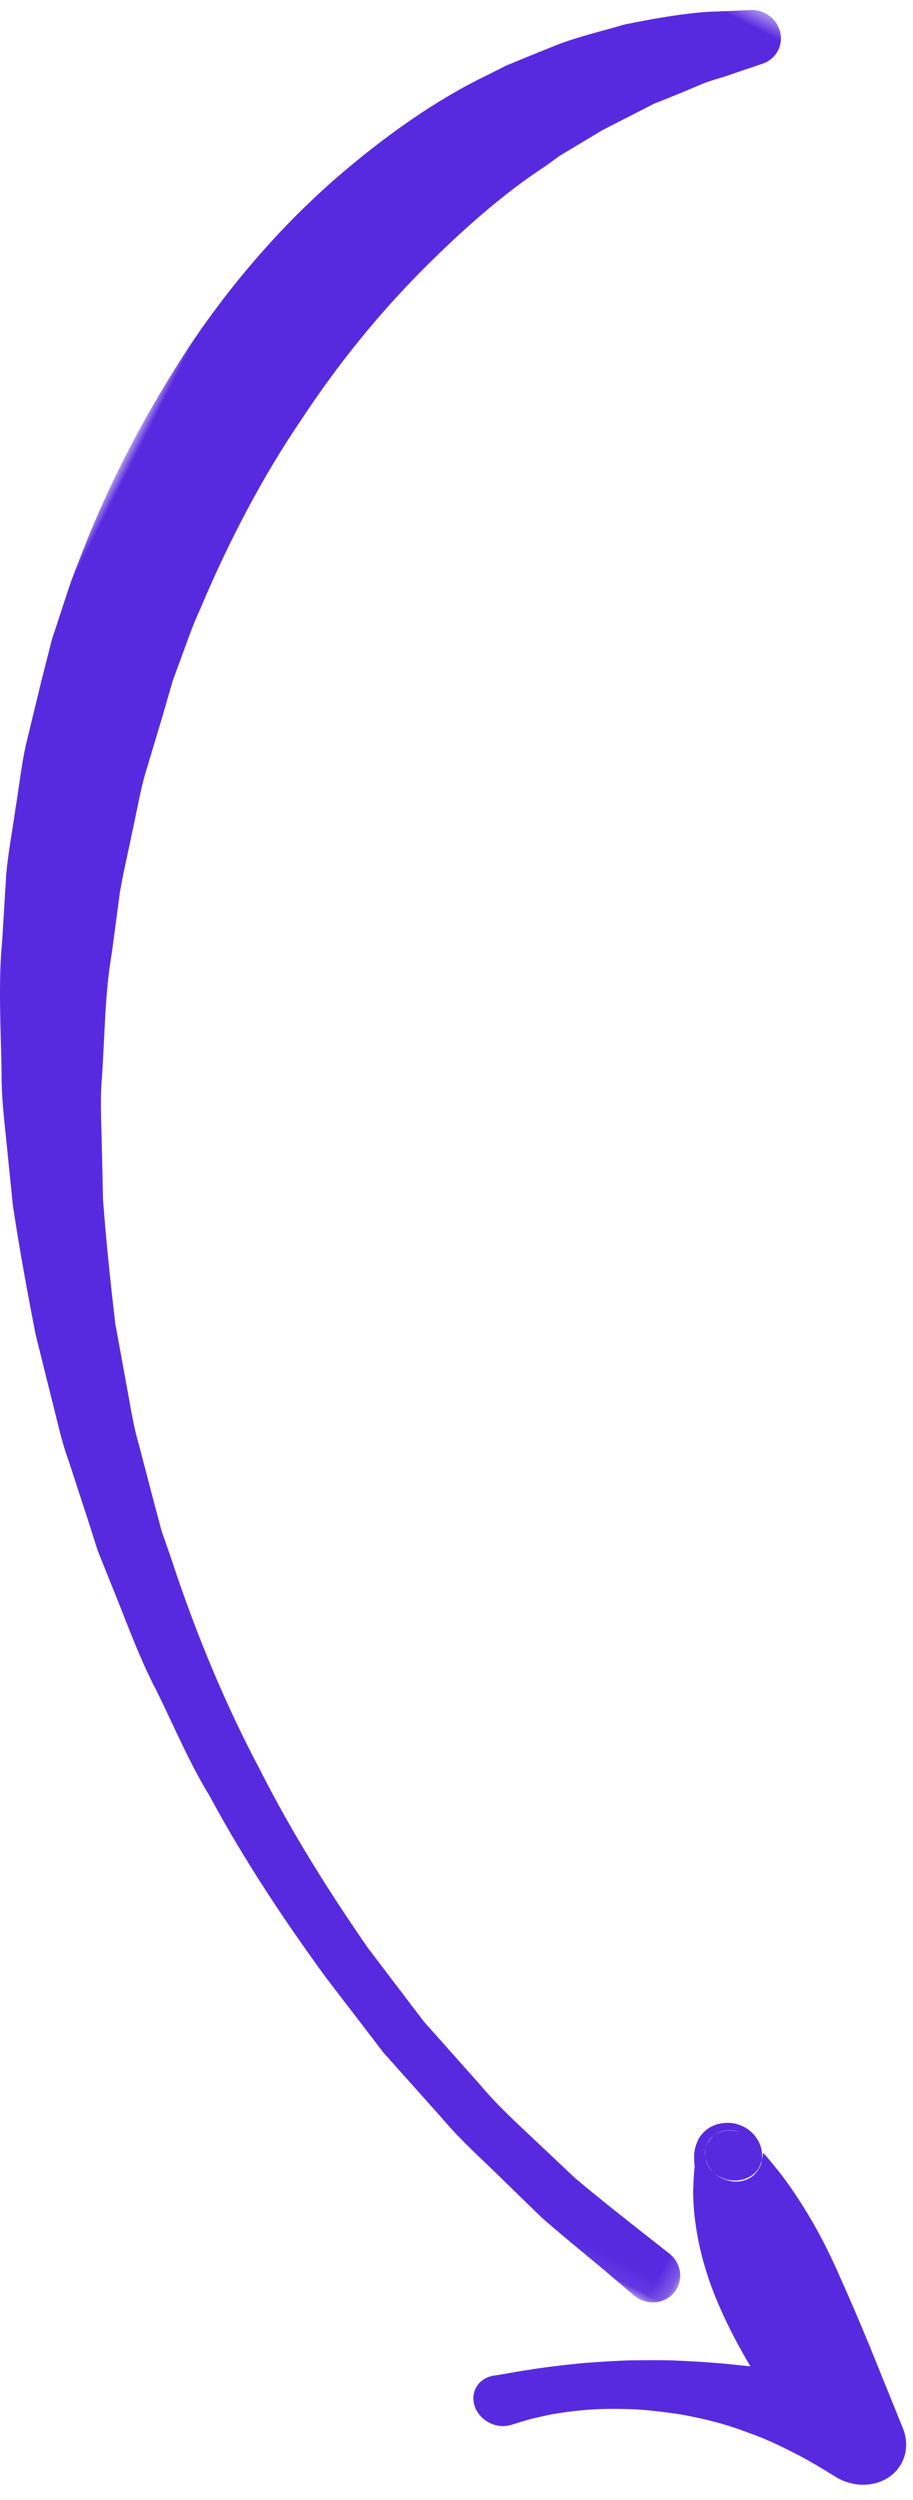 <?xml version="1.0" encoding="UTF-8"?>
<svg width="53px" height="145px" viewBox="0 0 53 145" version="1.1" xmlns="http://www.w3.org/2000/svg" xmlns:xlink="http://www.w3.org/1999/xlink">
    <!-- Generator: Sketch 53.2 (72643) - https://sketchapp.com -->
    <title>Group 6 Copy 3</title>
    <desc>Created with Sketch.</desc>
    <defs>
        <polygon id="path-1" points="3.63797881e-12 0.071 76.776 0.071 76.776 121.52 3.63797881e-12 121.52"></polygon>
    </defs>
    <g id="👖-main-flow-" stroke="none" stroke-width="1" fill="none" fill-rule="evenodd">
        <g id="99-10" transform="translate(-11, -541)">
            <g id="Group-6-Copy-3" transform="translate(48.068, 611.589) scale(-1, 1) rotate(153) translate(-48.068, -611.589) translate(1.068, 545.089)">
                <g id="Group-3" transform="translate(0.424, 10.529)">
                    <mask id="mask-2" fill="white">
                        <use xlink:href="#path-1"></use>
                    </mask>
                    <g id="Clip-2"></g>
                    <path d="M73.66,3.566 C72.494,3.799 70.756,4.131 68.605,4.626 C67.566,4.93 66.418,5.267 65.167,5.633 C63.915,5.999 62.559,6.379 61.153,6.978 C59.738,7.531 58.231,8.119 56.642,8.738 C55.11,9.478 53.498,10.255 51.816,11.067 C48.537,12.836 45.047,14.877 41.611,17.383 C38.128,19.819 34.704,22.717 31.442,25.959 L30.193,27.157 L29.026,28.452 C28.252,29.321 27.473,30.197 26.691,31.078 C25.877,31.934 25.205,32.91 24.474,33.846 C23.754,34.787 23.032,35.735 22.307,36.686 C20.985,38.673 19.676,40.689 18.43,42.738 L16.722,45.909 C16.15,46.964 15.559,48.009 15.112,49.121 C14.173,51.322 13.084,53.456 12.384,55.723 C11.99,56.838 11.598,57.951 11.208,59.06 C10.854,60.179 10.587,61.319 10.273,62.438 C9.987,63.564 9.634,64.669 9.404,65.794 C9.2,66.923 8.996,68.046 8.794,69.162 L8.475,70.826 L8.396,71.241 L8.355,71.446 C8.38,71.283 8.359,71.433 8.363,71.41 L8.355,71.464 L8.343,71.575 L8.238,72.449 C8.107,73.602 7.929,74.806 7.897,75.825 C7.584,80.05 7.636,84.367 8.138,88.28 C8.574,92.231 9.393,95.894 10.442,99.167 C11.494,102.434 12.68,105.379 14.077,107.804 C14.237,108.117 14.394,108.426 14.55,108.728 C14.729,109.017 14.905,109.299 15.078,109.576 C15.428,110.136 15.765,110.673 16.088,111.189 C16.81,112.183 17.471,113.096 18.068,113.923 C18.743,114.686 19.346,115.38 19.861,116.003 C20.369,116.636 20.914,117.056 21.289,117.476 C22.08,118.288 22.501,118.72 22.501,118.72 L22.626,118.848 C23.249,119.487 23.218,120.491 22.554,121.09 C22.01,121.584 21.206,121.65 20.592,121.302 C20.592,121.302 20.012,120.974 18.922,120.357 C17.8,119.764 16.3,118.705 14.447,117.229 C13.604,116.425 12.592,115.578 11.621,114.544 C11.156,114.01 10.672,113.453 10.17,112.877 C9.921,112.585 9.667,112.288 9.408,111.985 C9.176,111.668 8.937,111.344 8.696,111.015 C6.704,108.406 4.966,105.146 3.484,101.463 C2.021,97.768 0.945,93.597 0.418,89.141 C-0.074,84.655 -0.179,80.014 0.361,75.051 C0.467,73.767 0.674,72.673 0.849,71.503 L0.984,70.633 L1.032,70.325 L1.083,70.098 L1.186,69.646 L1.598,67.832 C1.885,66.623 2.175,65.406 2.464,64.182 C2.788,62.969 3.237,61.784 3.621,60.578 C4.036,59.38 4.383,58.157 4.864,56.976 C5.372,55.806 5.883,54.634 6.394,53.458 C7.336,51.077 8.663,48.86 9.855,46.592 C10.428,45.445 11.142,44.373 11.838,43.296 L13.914,40.071 C15.402,37.995 16.948,35.969 18.499,33.99 C19.327,33.037 20.151,32.088 20.971,31.145 C21.801,30.211 22.571,29.237 23.479,28.389 C24.354,27.517 25.225,26.649 26.089,25.788 L27.368,24.494 L28.731,23.299 C30.561,21.736 32.257,20.094 34.159,18.754 C36.011,17.364 37.744,15.906 39.633,14.746 C43.265,12.233 46.937,10.202 50.379,8.452 C52.126,7.618 53.799,6.82 55.39,6.06 C57.039,5.421 58.602,4.814 60.071,4.244 C61.517,3.629 62.966,3.24 64.283,2.831 C65.603,2.423 66.813,2.048 67.907,1.709 C70.086,1.16 71.795,0.827 72.957,0.535 C74.12,0.262 74.74,0.116 74.74,0.116 C75.624,-0.091 76.514,0.432 76.729,1.282 C76.944,2.133 76.401,2.992 75.519,3.198 C75.502,3.202 75.477,3.207 75.459,3.212 C75.459,3.212 74.833,3.334 73.66,3.566 Z" id="Fill-1" fill="#582ADF" mask="url(#mask-2)"></path>
                </g>
                <path d="M73.141,1.595 L74.04,2.335 C74.686,2.813 75.354,3.27 76.06,3.681 C76.763,4.094 77.501,4.456 78.249,4.799 C79.002,5.132 79.783,5.41 80.563,5.678 C81.356,5.925 82.158,6.138 82.971,6.303 C83.786,6.467 84.615,6.56 85.434,6.648 C86.256,6.721 87.083,6.727 87.898,6.725 C88.716,6.708 89.523,6.658 90.32,6.585 C91.865,6.443 93.246,7.442 93.406,8.816 C93.497,9.602 93.168,10.341 92.582,10.856 L91.913,11.436 L88.555,14.35 C87.434,15.304 86.311,16.245 85.165,17.163 C84.03,18.091 82.829,18.954 81.51,19.737 C80.85,20.128 80.167,20.504 79.434,20.849 C79.051,21.009 78.692,21.189 78.294,21.343 C78.213,21.359 78.028,21.489 78.122,21.321 C78.126,21.215 78.25,21.097 78.263,20.551 C78.261,20.284 78.121,19.896 77.893,19.665 C77.546,19.282 77.798,19.561 77.721,19.477 L77.726,19.49 L77.727,19.5 L77.651,19.436 C77.399,19.216 76.996,19.082 76.825,19.063 C76.34,18.988 76.049,19.08 75.832,19.166 C75.451,19.35 75.335,19.477 75.136,19.795 C75.071,19.992 74.816,20.233 75.074,20.997 C75.15,21.176 75.283,21.355 75.438,21.489 C75.568,21.601 75.691,21.678 75.841,21.744 C76.018,21.817 76.062,21.821 76.148,21.842 C76.231,21.858 76.313,21.869 76.393,21.872 C75.511,21.79 74.87,21.086 74.962,20.302 C75.055,19.516 75.845,18.946 76.728,19.028 C76.821,19.034 76.917,19.047 77.01,19.066 C77.109,19.089 77.165,19.094 77.353,19.174 C77.513,19.246 77.649,19.329 77.787,19.449 C77.949,19.592 78.088,19.78 78.173,19.969 C78.446,20.777 78.17,21.064 78.082,21.3 C77.83,21.694 77.634,21.882 77.162,22.103 C76.895,22.203 76.554,22.306 76.02,22.22 C75.823,22.199 75.399,22.05 75.126,21.819 L75.039,21.747 L75.034,21.746 L75.024,21.742 L75.013,21.739 C74.929,21.651 75.179,21.928 74.829,21.543 C74.544,21.237 74.379,20.758 74.382,20.401 C74.405,19.675 74.636,19.393 74.756,19.141 C74.969,18.829 74.929,18.831 74.981,18.711 C75.128,18.333 75.302,17.973 75.47,17.606 C75.834,16.894 76.262,16.225 76.733,15.587 C77.677,14.312 78.806,13.177 80.065,12.168 C80.897,11.491 81.892,10.783 83.05,10.046 L81.738,9.542 L80.451,9.011 L79.187,8.448 C78.35,8.068 77.544,7.643 76.738,7.222 C75.938,6.789 75.167,6.324 74.395,5.86 C73.638,5.375 72.887,4.885 72.155,4.371 L71.039,3.563 C70.706,3.302 70.365,3.05 70.019,2.801 C69.326,2.302 69.22,1.399 69.78,0.783 C70.341,0.169 71.357,0.073 72.048,0.572 C72.112,0.618 72.178,0.674 72.232,0.727 C72.529,1.021 72.831,1.312 73.141,1.595 Z" id="Fill-4" fill="#582ADF"></path>
            </g>
        </g>
    </g>
</svg>